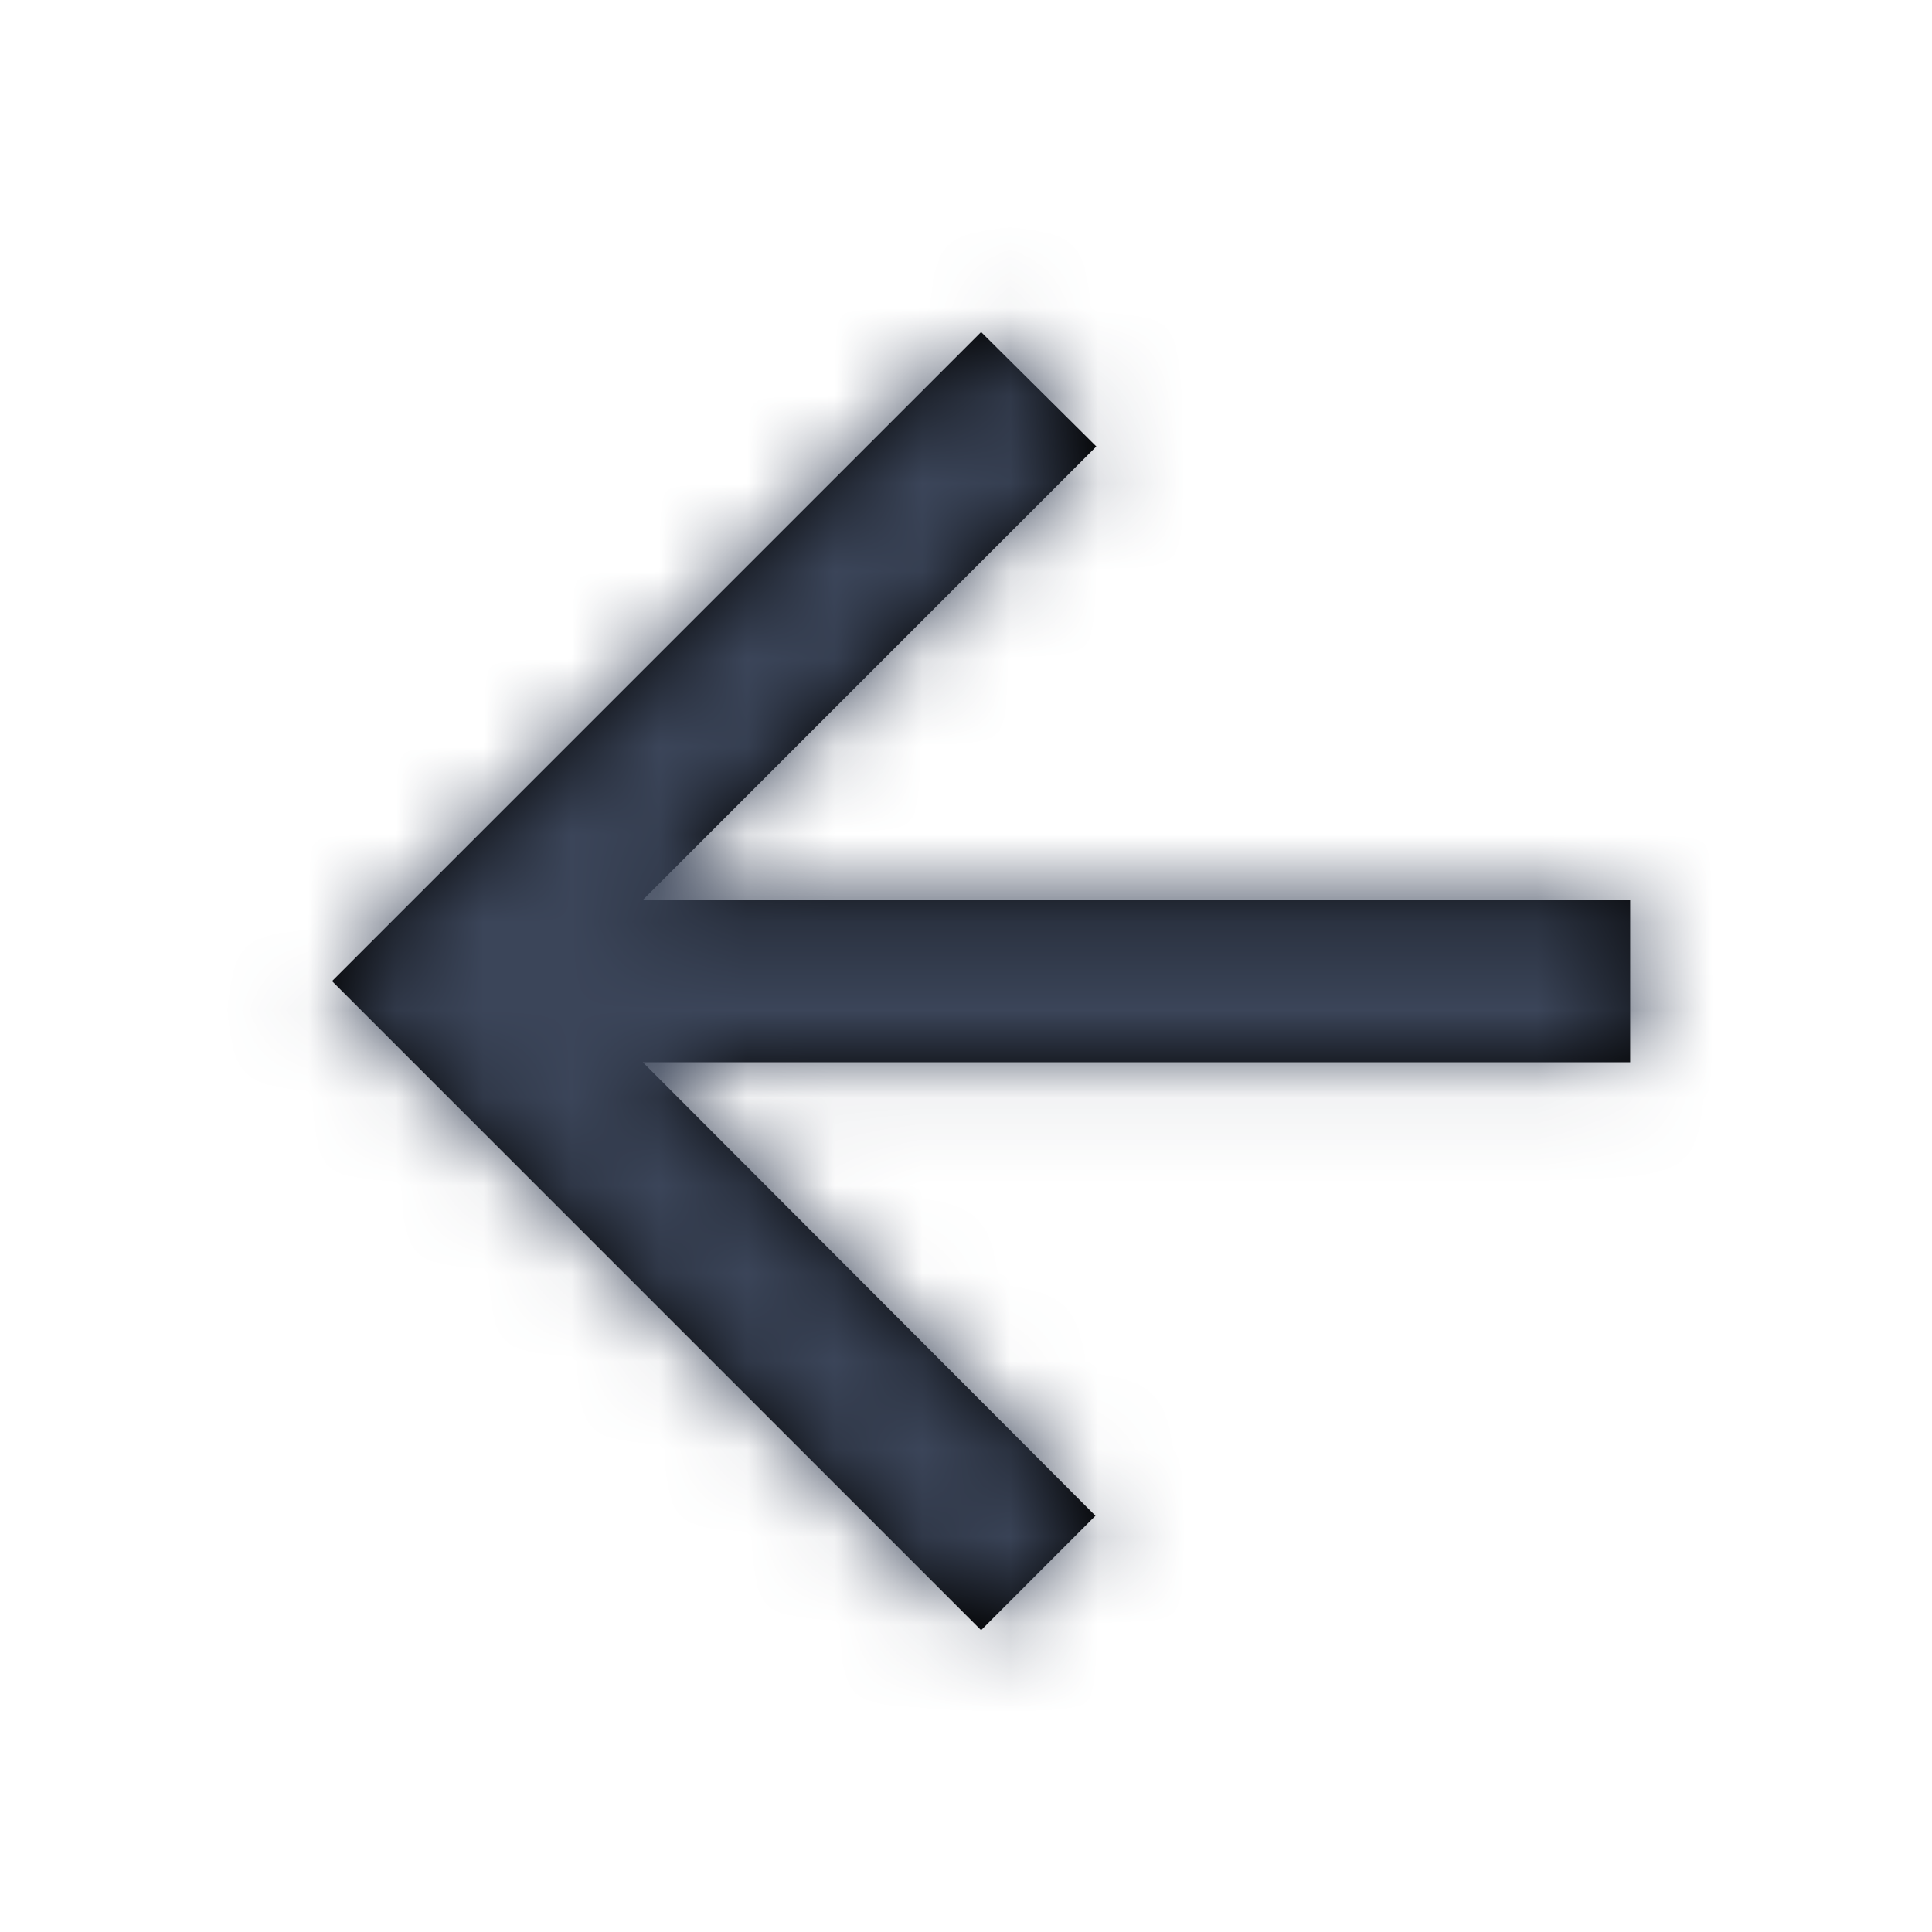 <svg xmlns="http://www.w3.org/2000/svg" xmlns:xlink="http://www.w3.org/1999/xlink" width="22" height="22" viewBox="0 0 22 22">
    <defs>
        <path id="prefix__a" d="M8.172 0.781L0.781 8.172 8.172 15.563 9.474 14.26 4.32 9.096 15.563 9.096 15.563 7.248 4.32 7.248 9.484 2.084z"/>
    </defs>
    <g fill="none" fill-rule="evenodd" transform="translate(3 3)">
        <mask id="prefix__b" fill="#fff">
            <use xlink:href="#prefix__a"/>
        </mask>
        <use fill="#000" xlink:href="#prefix__a"/>
        <g fill="#3B4559" mask="url(#prefix__b)">
            <path d="M0 0H22V22H0z" transform="translate(-3 -3)"/>
        </g>
    </g>
</svg>
